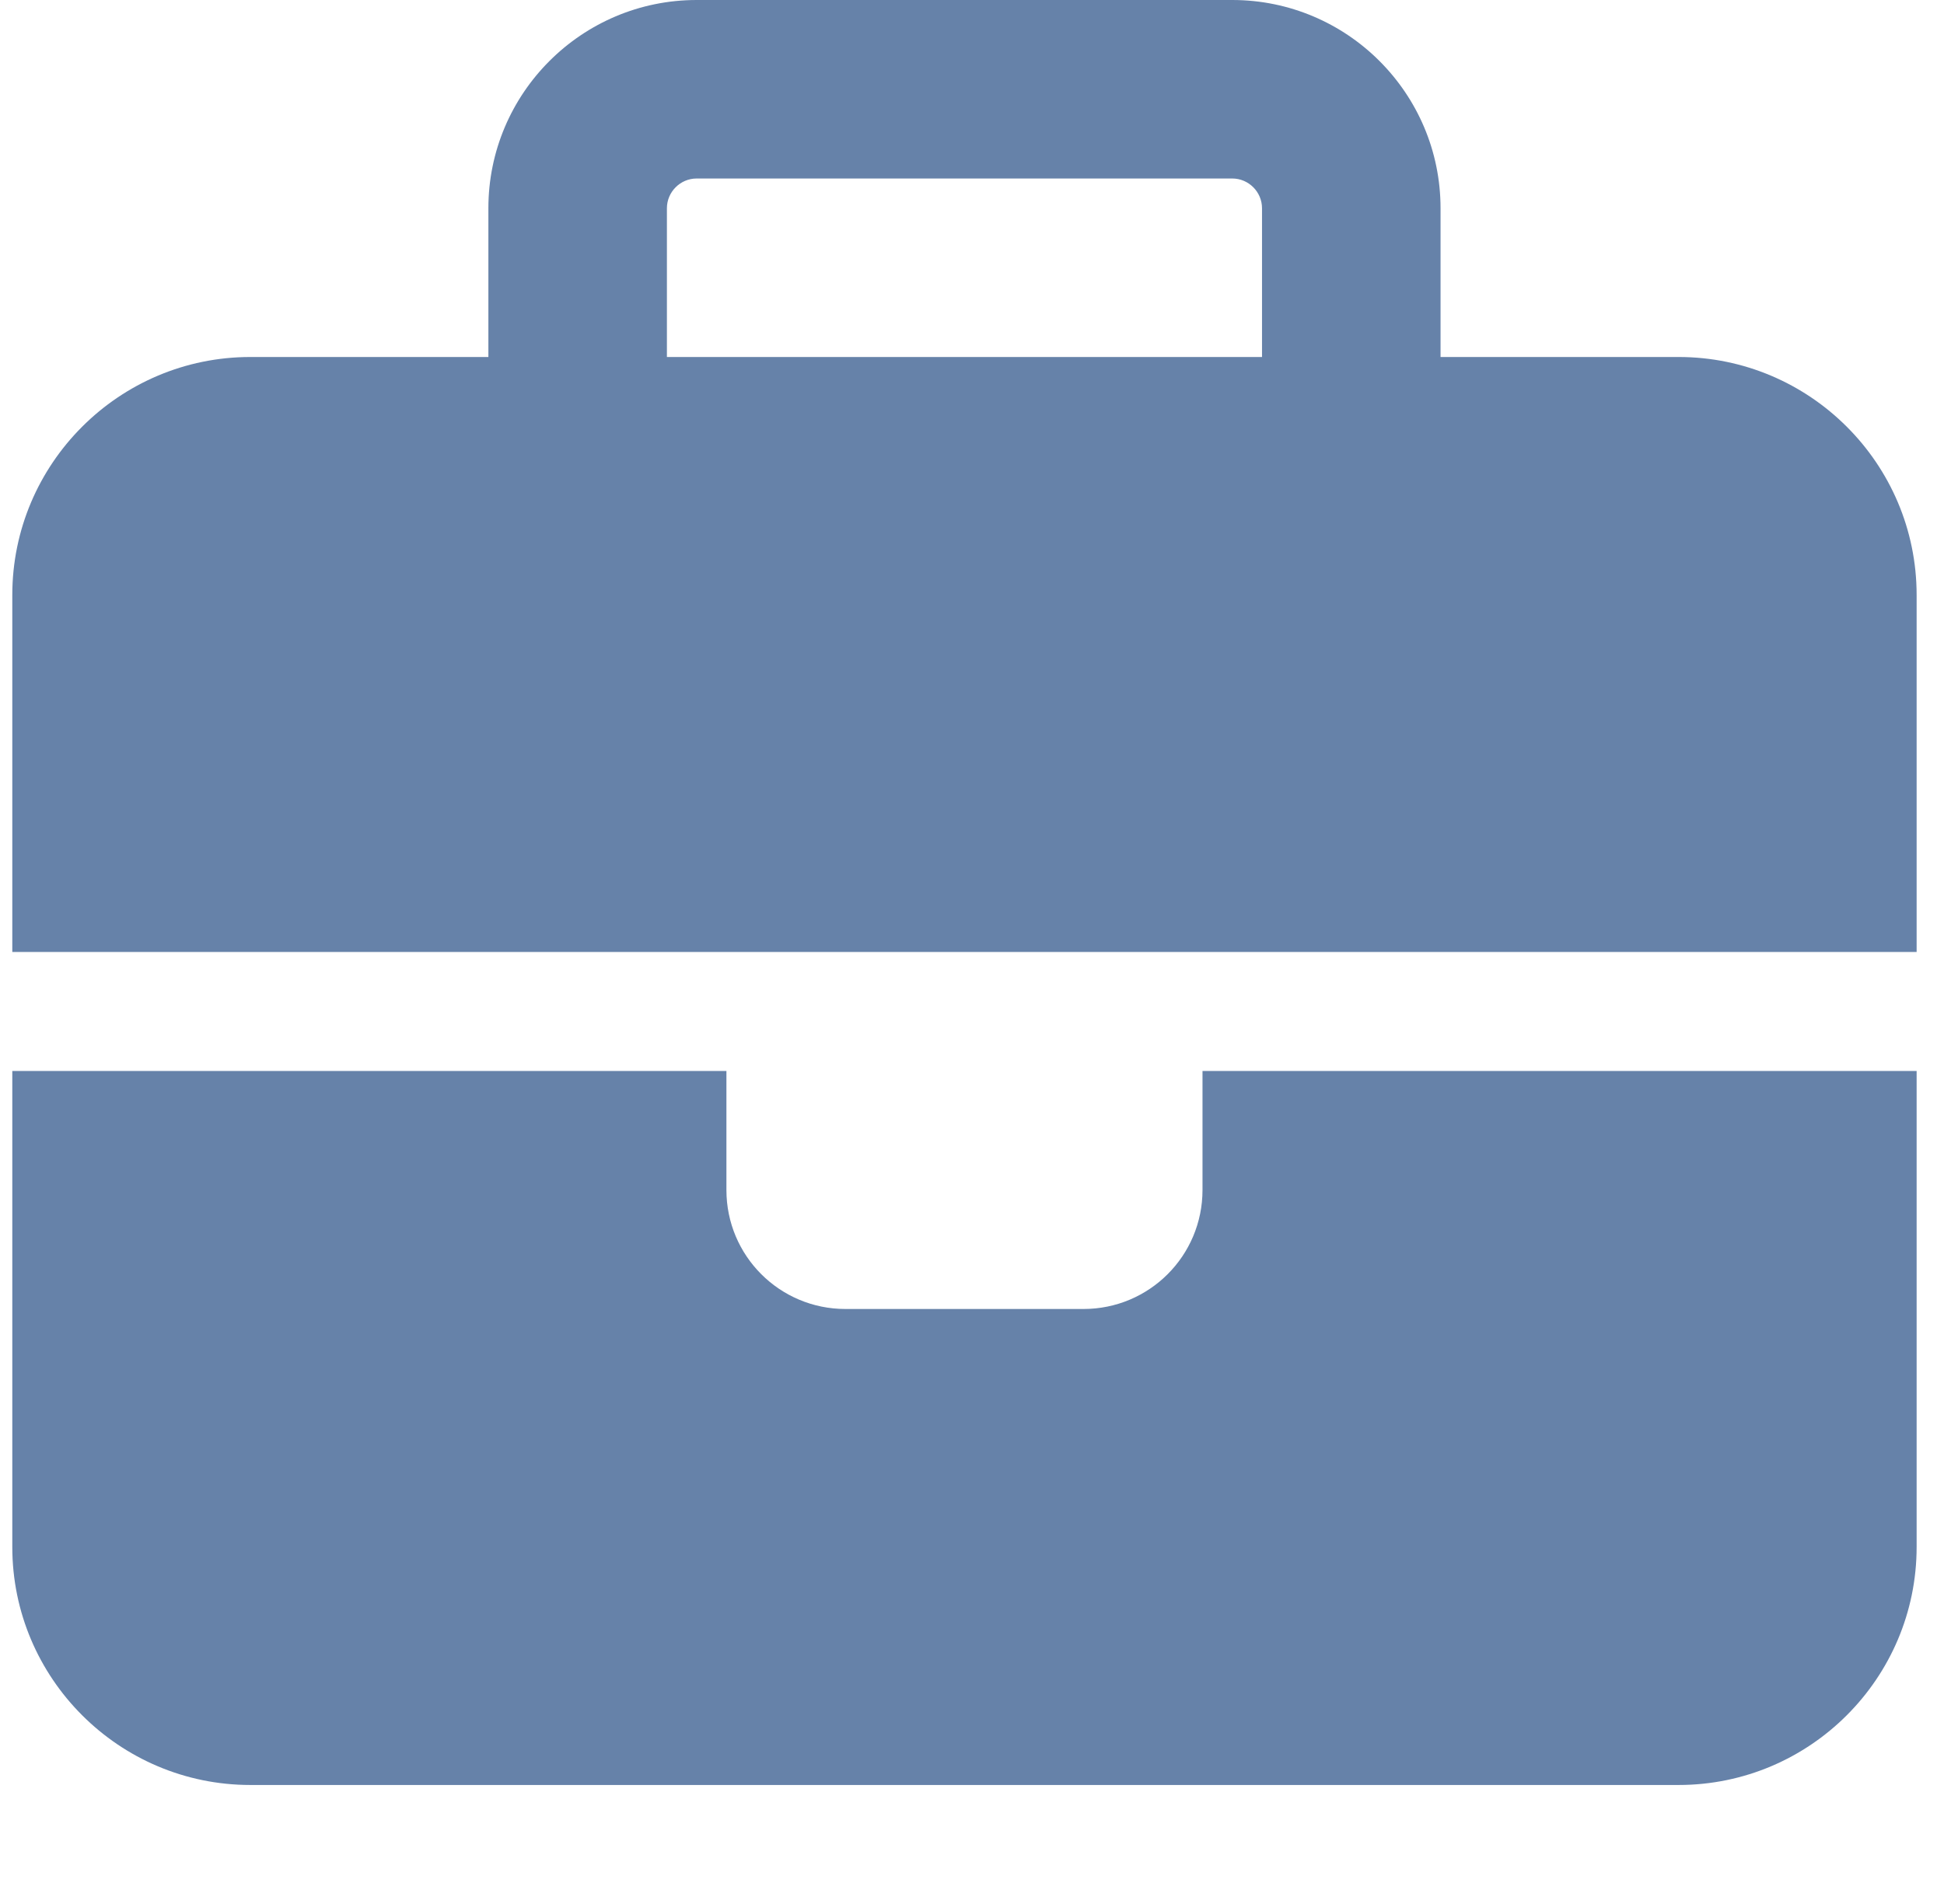 <svg width="49" height="48" viewBox="0 0 49 48" fill="none" xmlns="http://www.w3.org/2000/svg">
<path d="M17.56 4.5H31.06C31.473 4.5 31.81 4.838 31.81 5.25V9H16.81V5.25C16.81 4.838 17.148 4.5 17.56 4.5ZM12.31 5.25V9H6.31C3.001 9 0.31 11.691 0.31 15V24H18.31H30.31H48.31V15C48.31 11.691 45.619 9 42.31 9H36.31V5.25C36.31 2.353 33.957 0 31.06 0H17.56C14.663 0 12.31 2.353 12.31 5.25ZM48.31 27H30.31V30C30.31 31.659 28.969 33 27.31 33H21.31C19.651 33 18.31 31.659 18.31 30V27H0.31V39C0.31 42.309 3.001 45 6.31 45H42.31C45.619 45 48.31 42.309 48.31 39V27Z" fill="#6682A9"/>
</svg>

